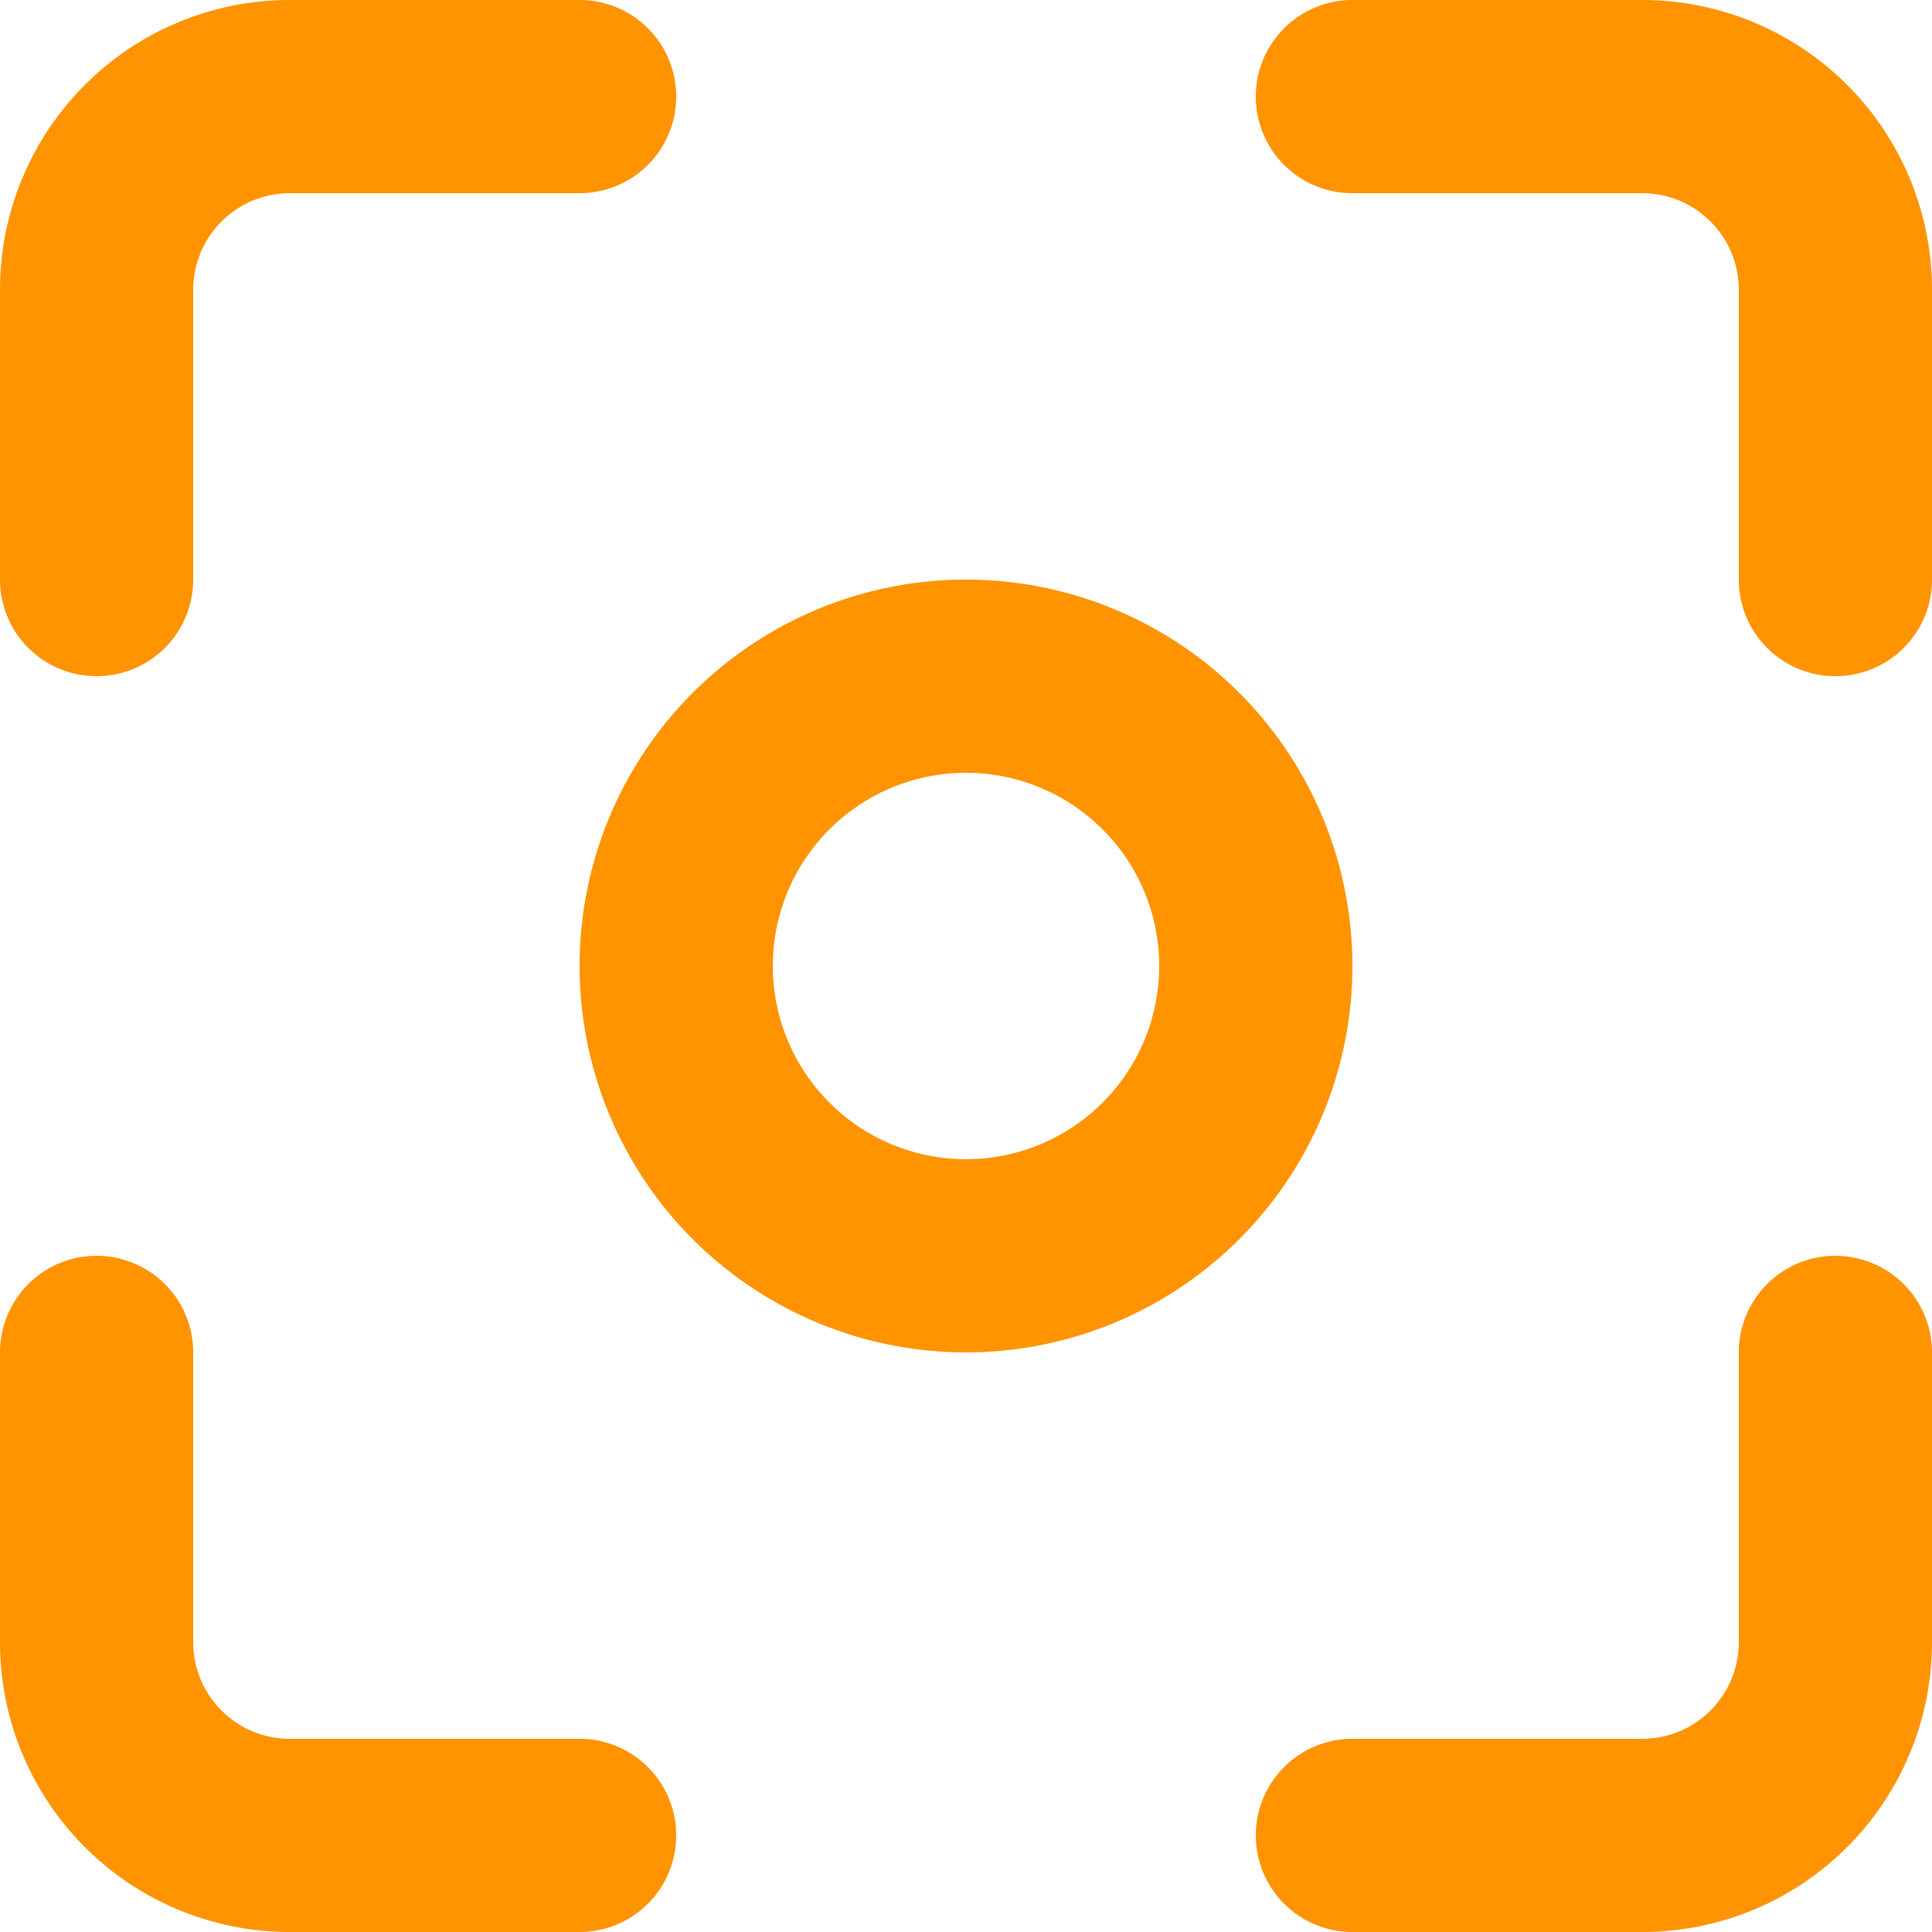 <svg xmlns="http://www.w3.org/2000/svg" width="18" height="18" viewBox="0 0 18 18">
  <path id="moment" d="M2.9,8.3a.9.9,0,0,0,.9-.9V4.7a.9.9,0,0,1,.9-.9H7.4A.9.9,0,1,0,7.4,2H4.7A2.7,2.7,0,0,0,2,4.7V7.4a.9.9,0,0,0,.9.9Zm4.5,9.9H4.7a.9.9,0,0,1-.9-.9V14.6a.9.9,0,1,0-1.8,0v2.7A2.7,2.7,0,0,0,4.7,20H7.4a.9.9,0,1,0,0-1.8ZM11,7.4A3.6,3.6,0,1,0,14.6,11,3.6,3.6,0,0,0,11,7.4Zm0,5.4A1.8,1.8,0,1,1,12.8,11,1.8,1.8,0,0,1,11,12.8ZM17.3,2H14.6a.9.9,0,1,0,0,1.8h2.7a.9.9,0,0,1,.9.9V7.4a.9.9,0,1,0,1.8,0V4.7A2.7,2.7,0,0,0,17.3,2Zm1.8,11.7a.9.9,0,0,0-.9.9v2.7a.9.9,0,0,1-.9.9H14.6a.9.9,0,1,0,0,1.8h2.7A2.7,2.7,0,0,0,20,17.3V14.6A.9.9,0,0,0,19.1,13.7Z" transform="translate(-2 -2)" fill="#ff9300"/>
</svg>
